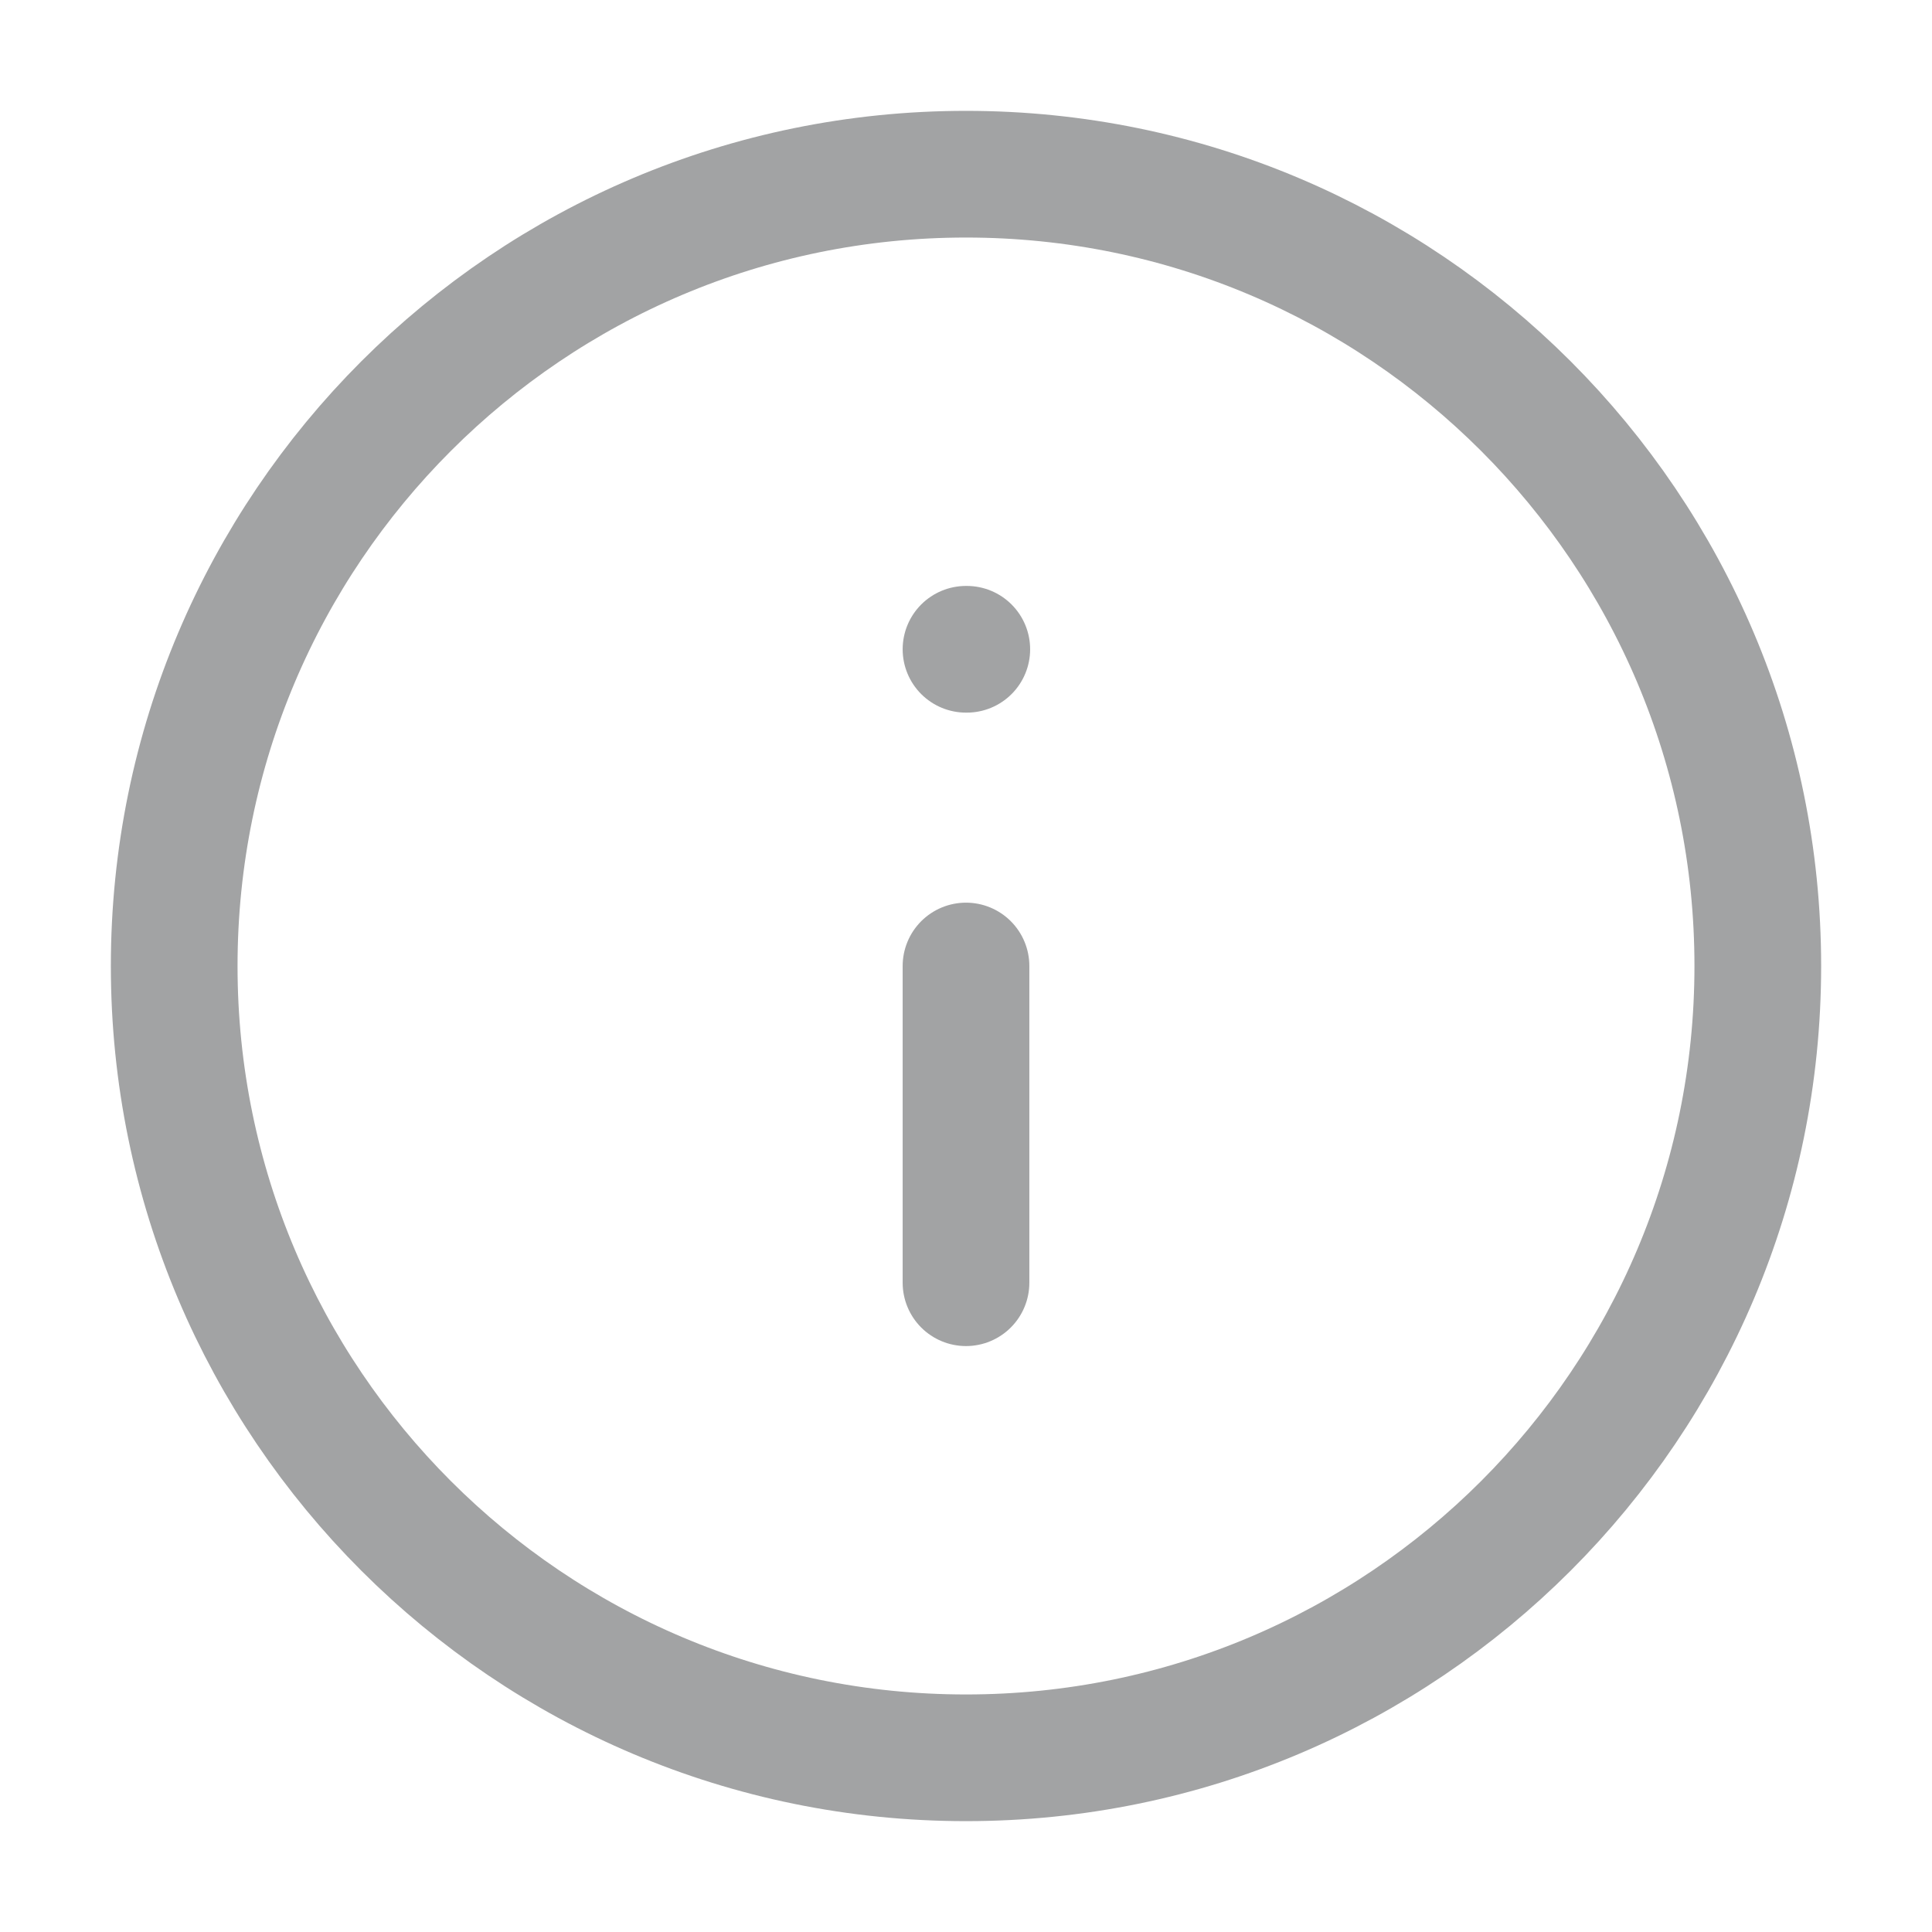 <svg width="61" height="61" viewBox="0 0 61 61" fill="none" xmlns="http://www.w3.org/2000/svg">
<path d="M30.5 55.5C44.307 55.5 55.5 44.307 55.5 30.5C55.5 16.693 44.307 5.5 30.5 5.5C16.693 5.5 5.5 16.693 5.5 30.5C5.5 44.307 16.693 55.5 30.5 55.5Z" stroke="#A2A3A4" stroke-width="4" stroke-linecap="round" stroke-linejoin="round"/>
<path d="M30.5 40.5V30.5" stroke="#A2A3A4" stroke-width="4" stroke-linecap="round" stroke-linejoin="round"/>
<path d="M30.5 20.5H30.525" stroke="#A2A3A4" stroke-width="4" stroke-linecap="round" stroke-linejoin="round"/>
</svg>
